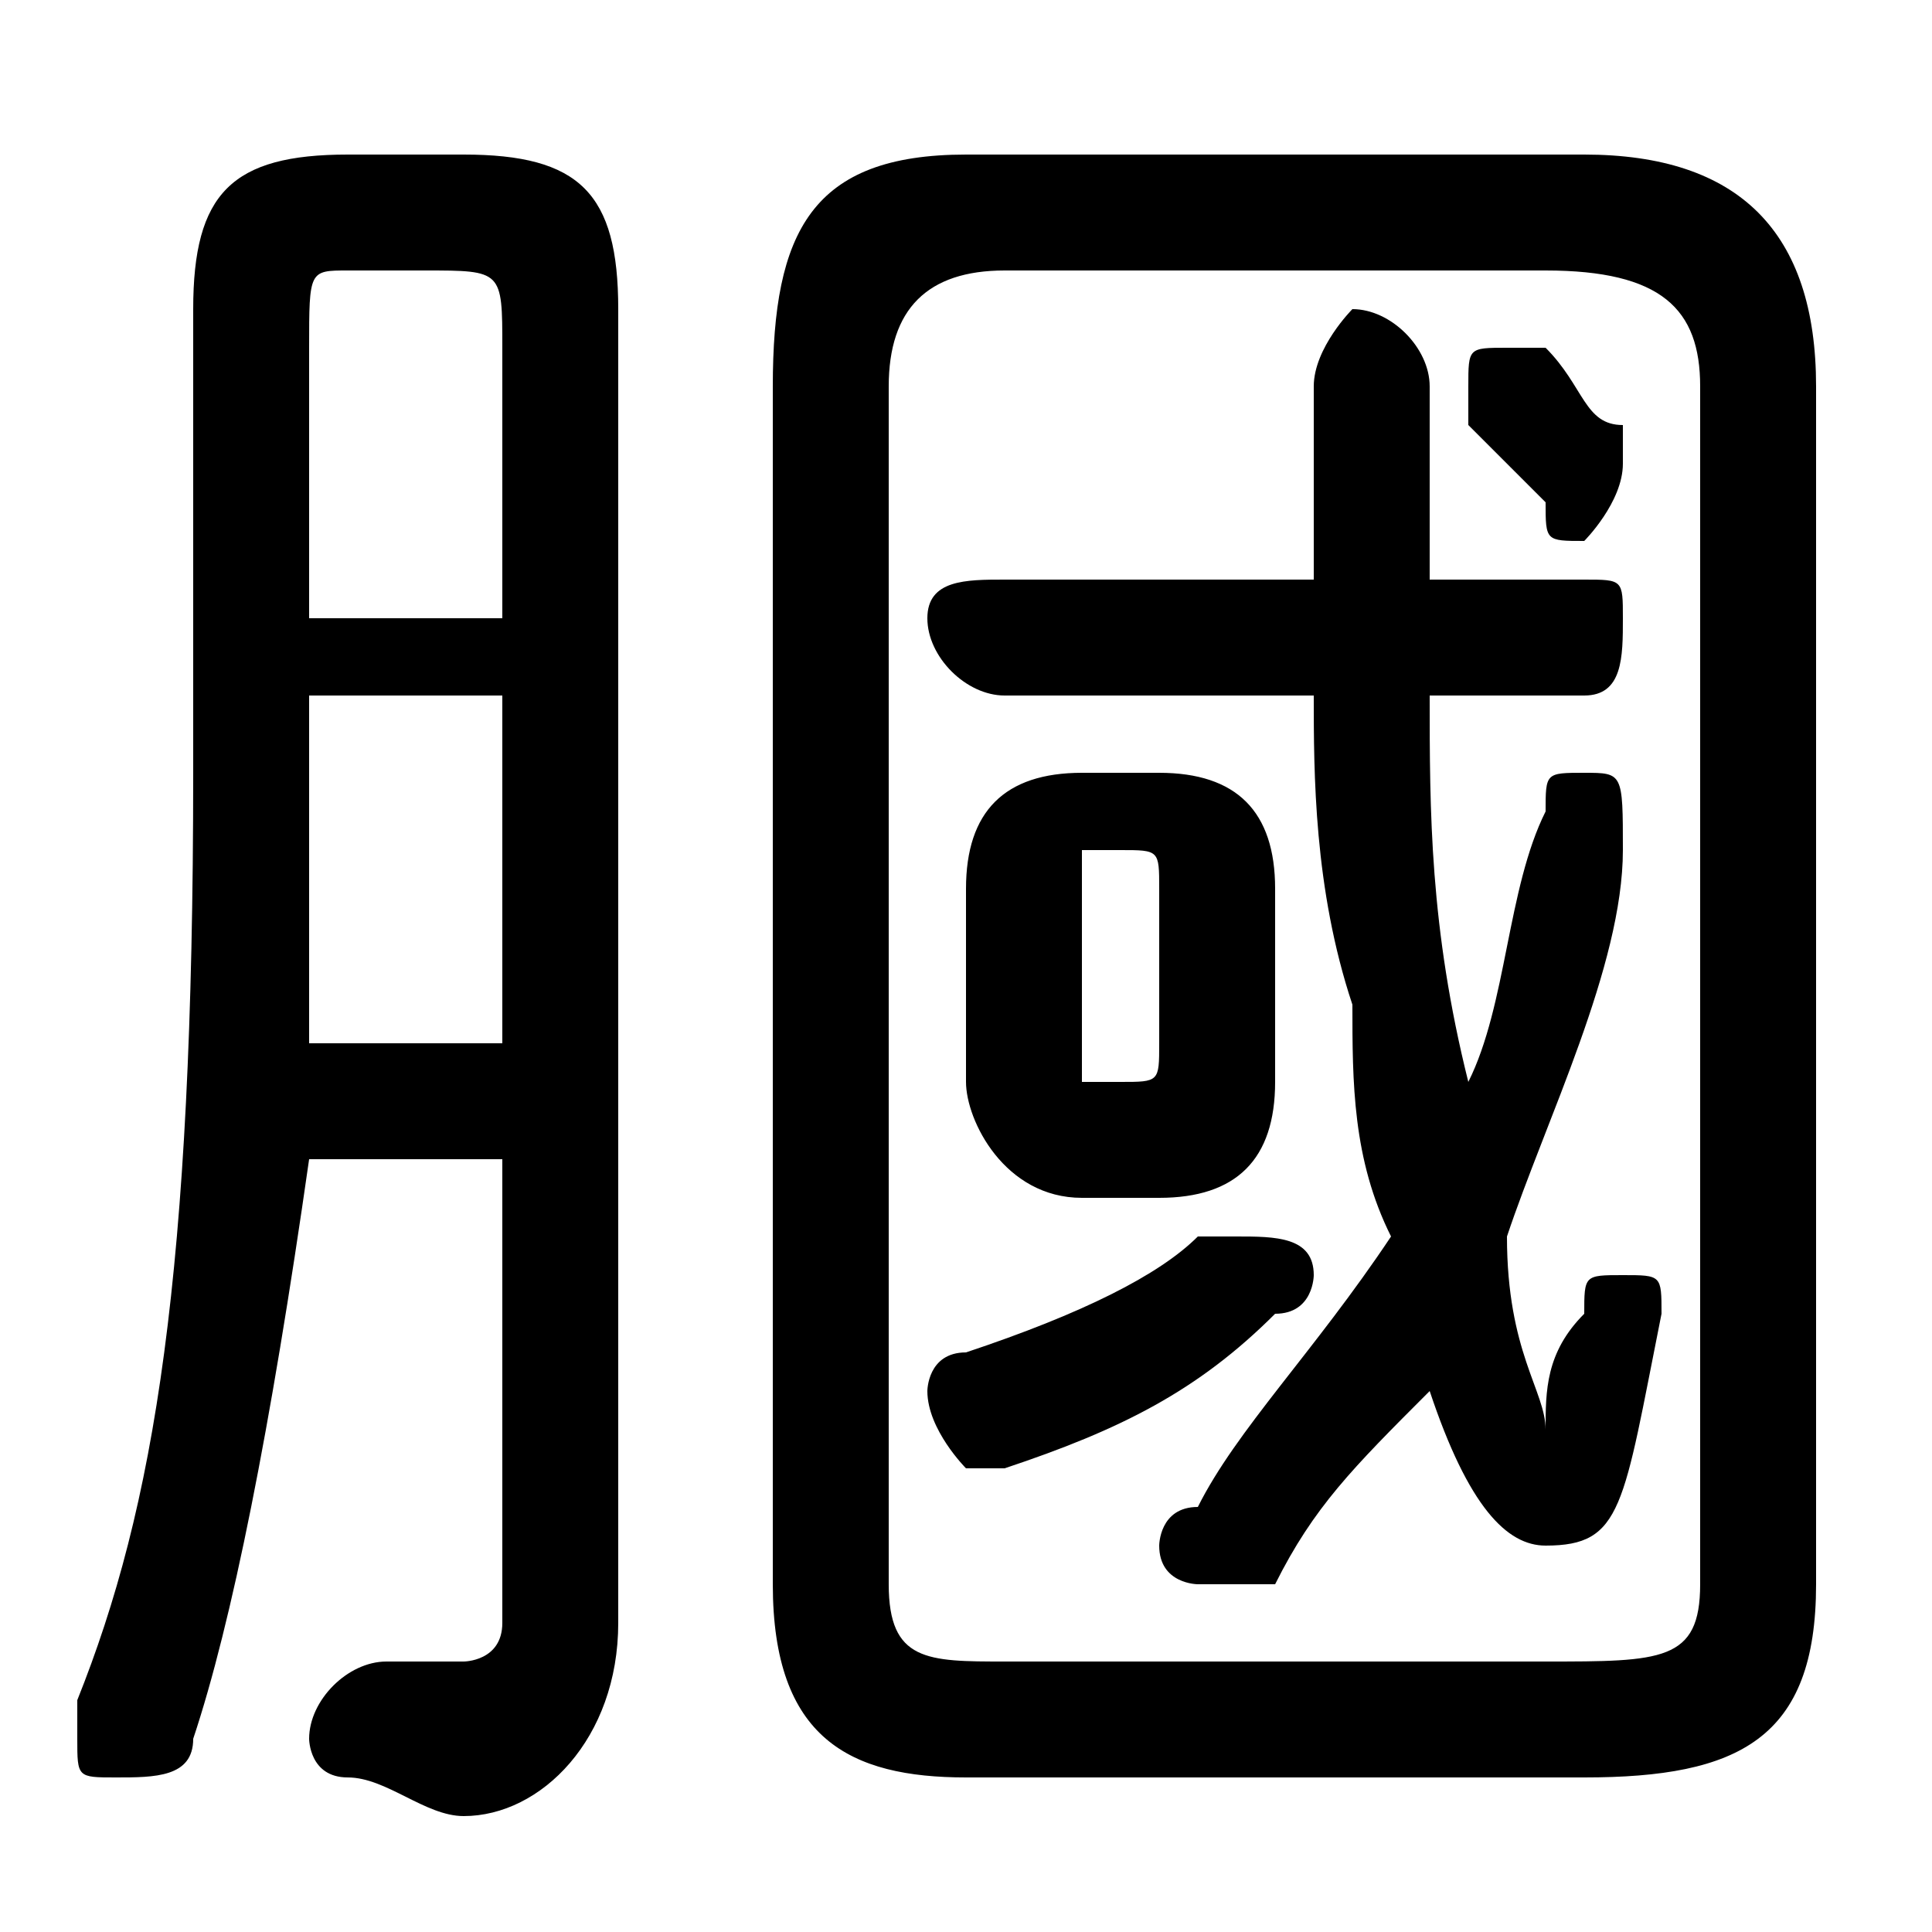 <svg xmlns="http://www.w3.org/2000/svg" viewBox="0 -44.0 50.0 50.0">
    <rect x="0" y="-44.0" width="50.0" height="50.0" fill="#808080" stroke="none"/>
    <g transform="scale(1, -1)">
        <!-- ボディの枠 -->
        <rect x="0" y="-6.0" width="50.0" height="50.0"
            stroke="white" fill="white"/>
        <!-- グリフ座標系の原点 -->
        <circle cx="0" cy="0" r="5" fill="white"/>
        <!-- グリフのアウトライン -->
        <g style="fill:black;stroke:#000000;stroke-width:0;stroke-linecap:round;stroke-linejoin:round;">
        <path d="M 30.0 13.0 C 32.0 13.0 33.0 14.0 33.0 16.0 L 33.0 21.0 C 33.0 23.0 32.0 24.0 30.0 24.0 L 28.0 24.0 C 26.0 24.0 25.0 23.0 25.0 21.0 L 25.0 16.0 C 25.0 15.0 26.0 13.0 28.0 13.0 Z M 28.0 16.0 C 28.0 16.0 28.0 16.0 28.0 17.0 L 28.0 21.0 C 28.0 22.0 28.0 22.0 28.0 22.0 L 29.0 22.0 C 30.0 22.0 30.0 22.0 30.0 21.0 L 30.0 17.0 C 30.0 16.0 30.0 16.0 29.0 16.0 Z M 26.0 29.0 C 25.0 29.0 24.0 29.0 24.0 28.0 C 24.0 27.0 25.0 26.0 26.0 26.0 L 34.0 26.0 C 34.0 24.0 34.0 21.0 35.0 18.0 C 35.0 16.0 35.0 14.0 36.0 12.0 C 34.0 9.0 32.0 7.0 31.0 5.0 C 30.0 5.0 30.0 4.0 30.0 4.0 C 30.0 3.0 31.0 3.0 31.0 3.0 C 32.0 3.0 32.0 3.0 33.0 3.0 C 34.0 5.0 35.0 6.0 37.0 8.0 C 38.0 5.0 39.0 4.0 40.0 4.0 C 42.0 4.0 42.0 5.0 43.0 10.0 C 43.0 11.0 43.0 11.0 42.0 11.0 C 41.0 11.0 41.0 11.0 41.0 10.0 C 40.0 9.0 40.0 8.0 40.0 7.0 C 40.0 8.0 39.0 9.0 39.0 12.0 C 40.0 15.0 42.0 19.0 42.0 22.0 C 42.0 24.0 42.0 24.0 41.0 24.0 C 40.0 24.0 40.0 24.0 40.0 23.0 C 39.0 21.0 39.0 18.0 38.0 16.0 C 37.0 20.0 37.0 23.0 37.0 26.0 L 41.0 26.0 C 42.0 26.0 42.0 27.0 42.0 28.0 C 42.0 29.0 42.0 29.0 41.0 29.0 L 37.0 29.0 C 37.0 31.0 37.0 32.0 37.0 34.0 C 37.0 35.0 36.0 36.0 35.0 36.0 C 35.0 36.0 34.0 35.0 34.0 34.0 C 34.0 32.0 34.0 31.0 34.0 29.0 Z M 31.0 12.0 C 30.0 11.0 28.0 10.0 25.0 9.0 C 24.0 9.0 24.0 8.0 24.0 8.0 C 24.0 7.0 25.0 6.0 25.0 6.0 C 26.0 6.0 26.0 6.0 26.0 6.0 C 29.0 7.0 31.0 8.0 33.0 10.0 C 34.0 10.0 34.0 11.0 34.0 11.0 C 34.0 12.0 33.0 12.0 32.0 12.0 C 32.0 12.0 32.0 12.0 31.0 12.0 Z M 40.0 35.0 C 40.0 35.0 39.0 35.0 39.0 35.0 C 38.0 35.0 38.0 35.0 38.0 34.0 C 38.0 34.0 38.0 33.0 38.0 33.0 C 39.0 32.0 39.0 32.0 40.0 31.0 C 40.0 30.0 40.0 30.0 41.0 30.0 C 41.0 30.0 42.0 31.0 42.0 32.0 C 42.0 32.0 42.0 32.0 42.0 33.0 C 41.0 33.0 41.0 34.0 40.0 35.0 Z M 41.0 -2.0 C 45.0 -2.0 47.0 -1.0 47.0 3.0 L 47.0 34.0 C 47.0 38.0 45.0 40.0 41.0 40.0 L 25.0 40.0 C 21.0 40.0 20.0 38.0 20.0 34.0 L 20.0 3.0 C 20.0 -1.0 22.0 -2.0 25.0 -2.0 Z M 26.0 1.0 C 24.0 1.0 23.0 1.0 23.0 3.0 L 23.0 34.0 C 23.0 36.0 24.0 37.0 26.0 37.0 L 40.0 37.0 C 43.0 37.0 44.0 36.0 44.0 34.0 L 44.0 3.0 C 44.0 1.0 43.0 1.0 40.0 1.0 Z M 13.0 14.0 L 13.0 2.0 C 13.0 1.0 12.0 1.0 12.0 1.0 C 11.0 1.0 10.0 1.0 10.0 1.0 C 9.0 1.0 8.0 0.0 8.0 -1.0 C 8.0 -1.0 8.0 -2.0 9.0 -2.0 C 10.0 -2.0 11.0 -3.0 12.0 -3.0 C 14.0 -3.0 16.0 -1.0 16.0 2.0 L 16.0 36.0 C 16.0 39.0 15.0 40.0 12.0 40.0 L 9.0 40.0 C 6.0 40.0 5.0 39.0 5.0 36.0 L 5.0 24.0 C 5.0 11.0 4.0 5.0 2.0 0.0 C 2.0 -0.0 2.0 -1.0 2.0 -1.0 C 2.0 -2.0 2.0 -2.0 3.0 -2.0 C 4.0 -2.0 5.0 -2.0 5.0 -1.0 C 6.0 2.0 7.0 7.0 8.0 14.0 Z M 13.0 28.0 L 8.0 28.0 L 8.0 35.0 C 8.0 37.0 8.0 37.0 9.0 37.0 L 11.0 37.0 C 13.0 37.0 13.0 37.0 13.0 35.0 Z M 13.0 26.0 L 13.0 17.0 L 8.0 17.0 C 8.0 19.0 8.0 21.0 8.0 24.0 L 8.0 26.0 Z"/>
    </g>
    </g>
</svg>
